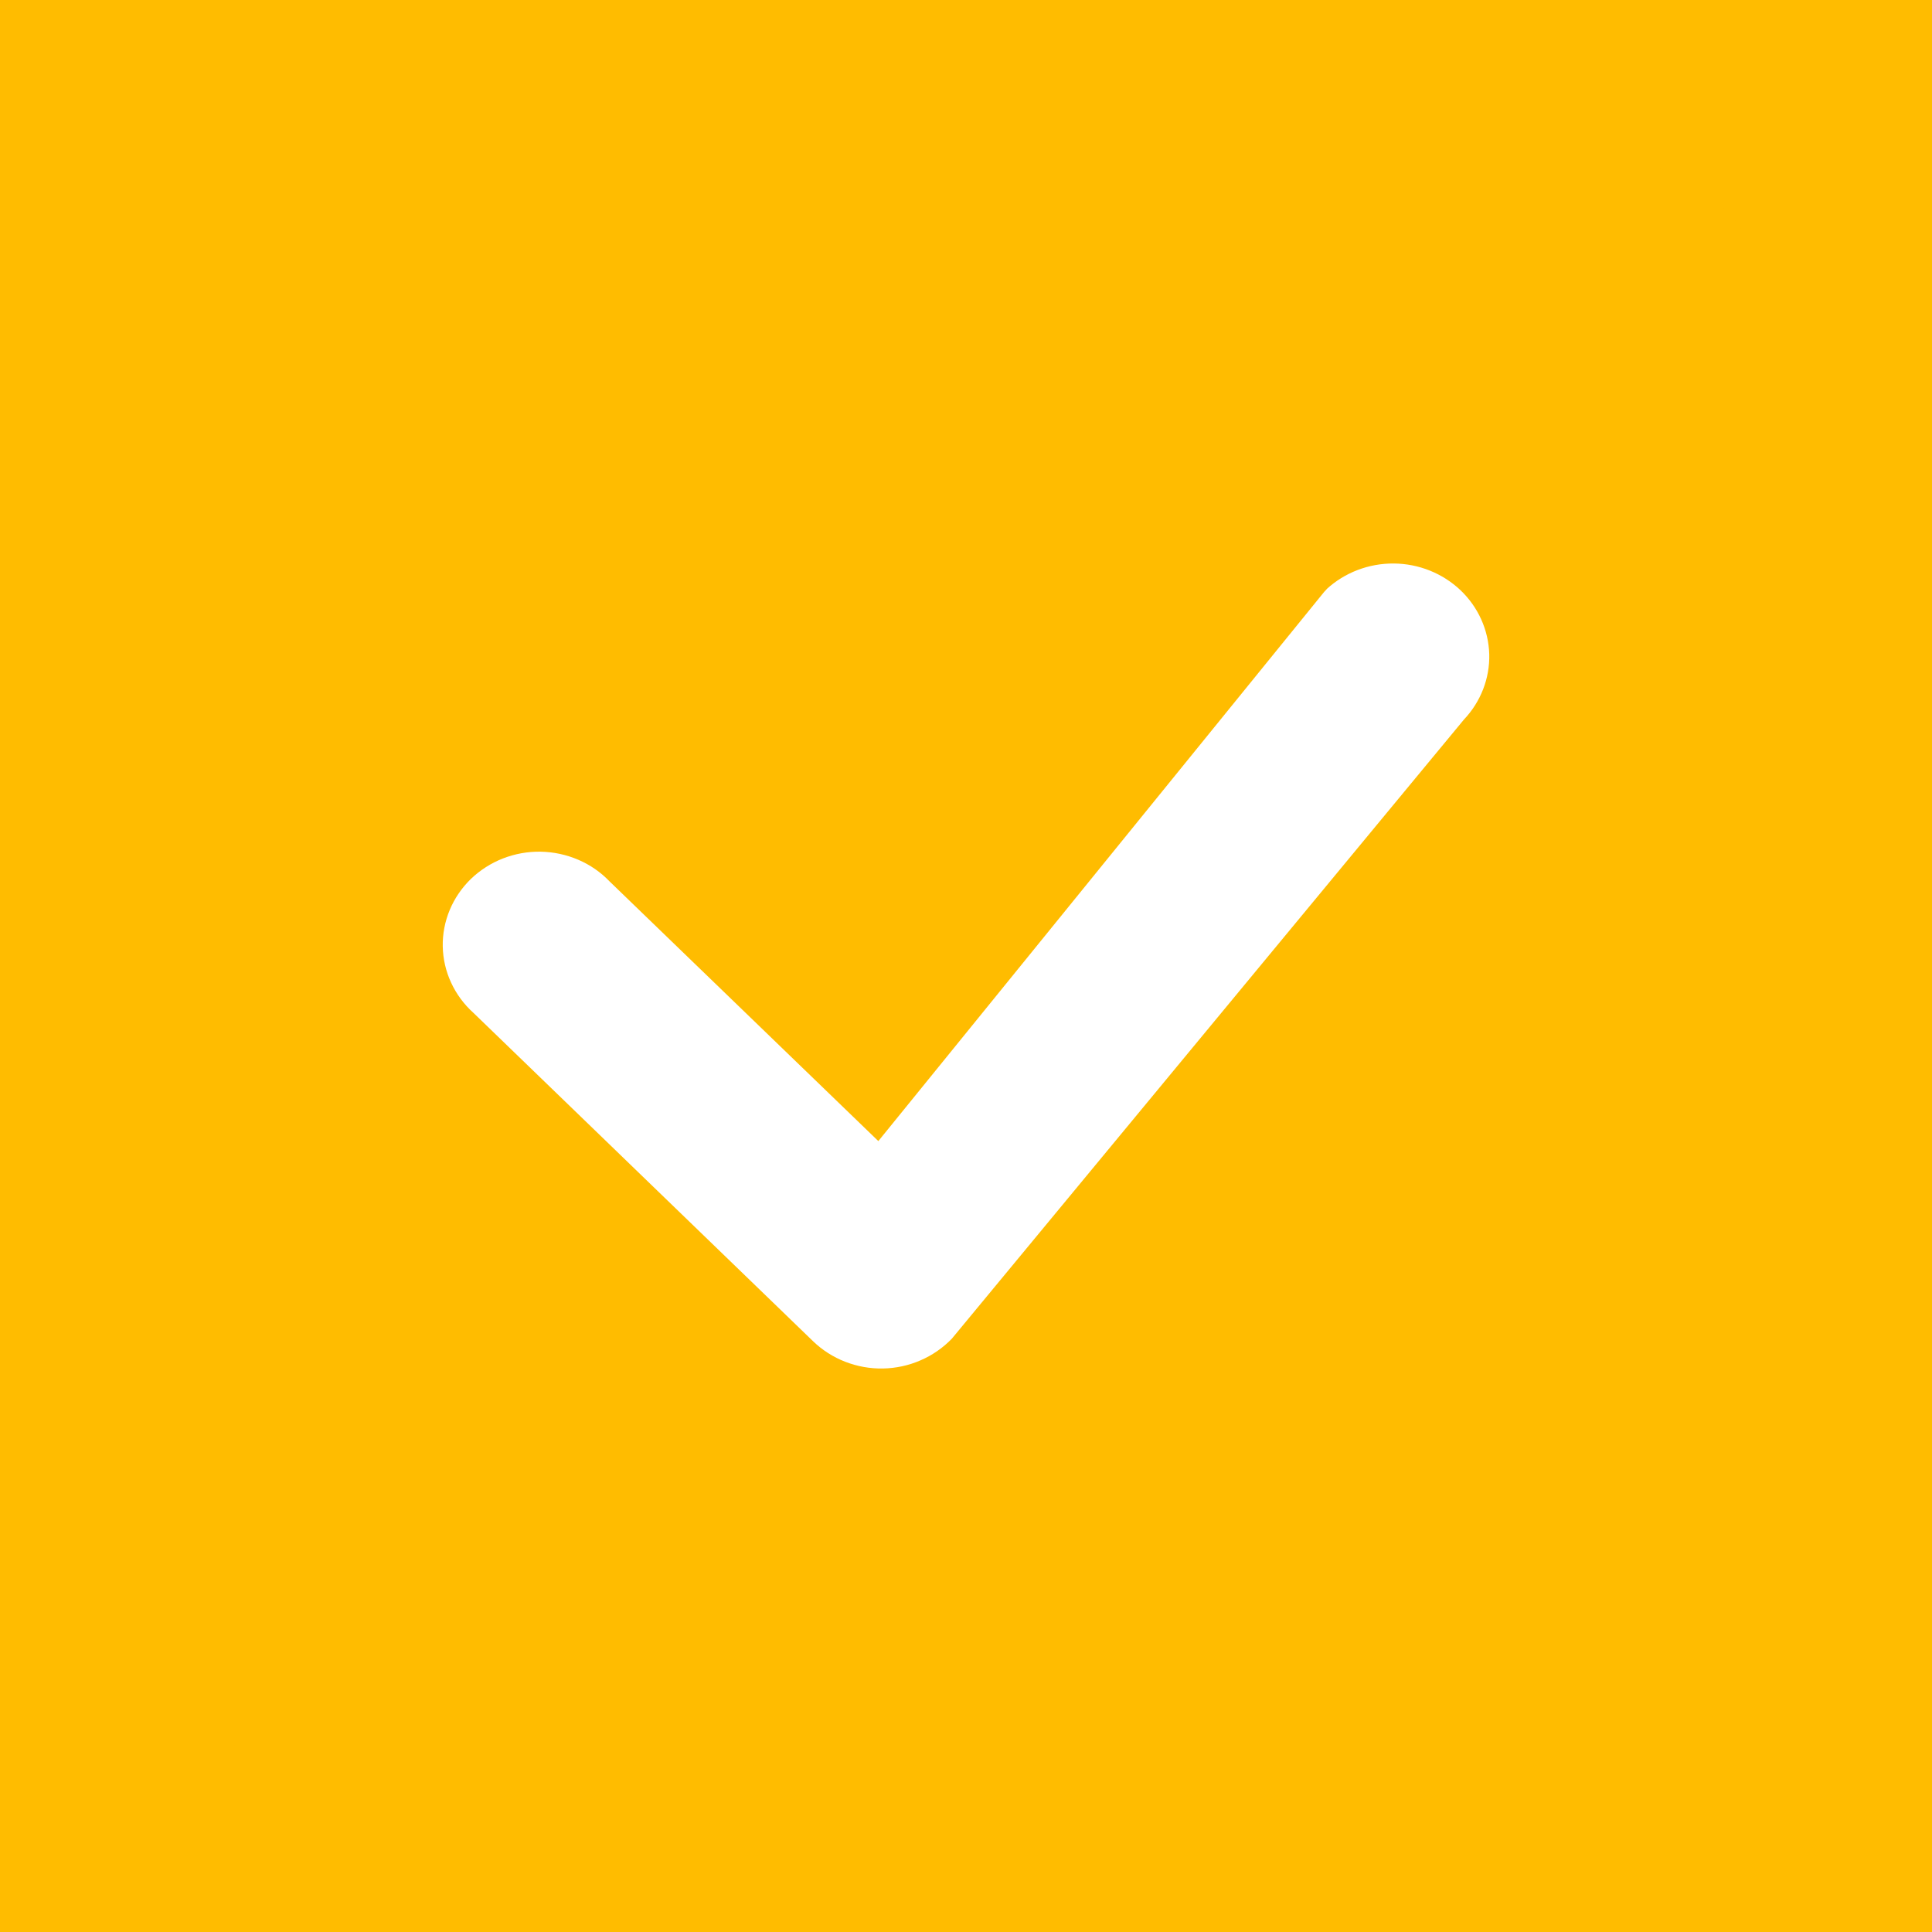 <svg width="24" height="24" viewBox="0 0 24 24" fill="none" xmlns="http://www.w3.org/2000/svg">
<rect x="0" y="0" width="24" height="24" fill="#333333" stroke="none"/>
<path d="M0 4C0 1.791 1.791 0 4 0H20C22.209 0 24 1.791 24 4V20C24 22.209 22.209 24 20 24H4C1.791 24 0 22.209 0 20V4Z" fill="#FFBC00"/>
<path d="M16.479 7.319C16.704 7.112 17.003 6.998 17.313 7C17.623 7.002 17.92 7.121 18.142 7.331C18.363 7.541 18.491 7.826 18.5 8.126C18.508 8.425 18.395 8.717 18.186 8.938L11.823 16.631C11.713 16.744 11.581 16.836 11.434 16.899C11.288 16.963 11.129 16.997 10.968 17C10.807 17.003 10.648 16.974 10.499 16.916C10.35 16.858 10.214 16.771 10.1 16.661L5.881 12.582C5.763 12.476 5.669 12.348 5.604 12.207C5.538 12.065 5.503 11.912 5.5 11.757C5.497 11.601 5.527 11.447 5.587 11.303C5.647 11.159 5.737 11.028 5.85 10.918C5.964 10.809 6.099 10.722 6.248 10.664C6.397 10.606 6.557 10.577 6.717 10.58C6.878 10.583 7.036 10.617 7.183 10.68C7.33 10.743 7.462 10.834 7.571 10.948L10.911 14.175L16.449 7.353C16.459 7.341 16.47 7.33 16.481 7.319H16.479Z" fill="white"/>
<path d="M4 2H20V-2H4V2ZM22 4V20H26V4H22ZM20 22H4V26H20V22ZM2 20V4H-2V20H2ZM4 22C2.895 22 2 21.105 2 20H-2C-2 23.314 0.686 26 4 26V22ZM22 20C22 21.105 21.105 22 20 22V26C23.314 26 26 23.314 26 20H22ZM20 2C21.105 2 22 2.895 22 4H26C26 0.686 23.314 -2 20 -2V2ZM4 -2C0.686 -2 -2 0.686 -2 4H2C2 2.895 2.895 2 4 2V-2Z" fill="#FFBC00"/>
</svg>
